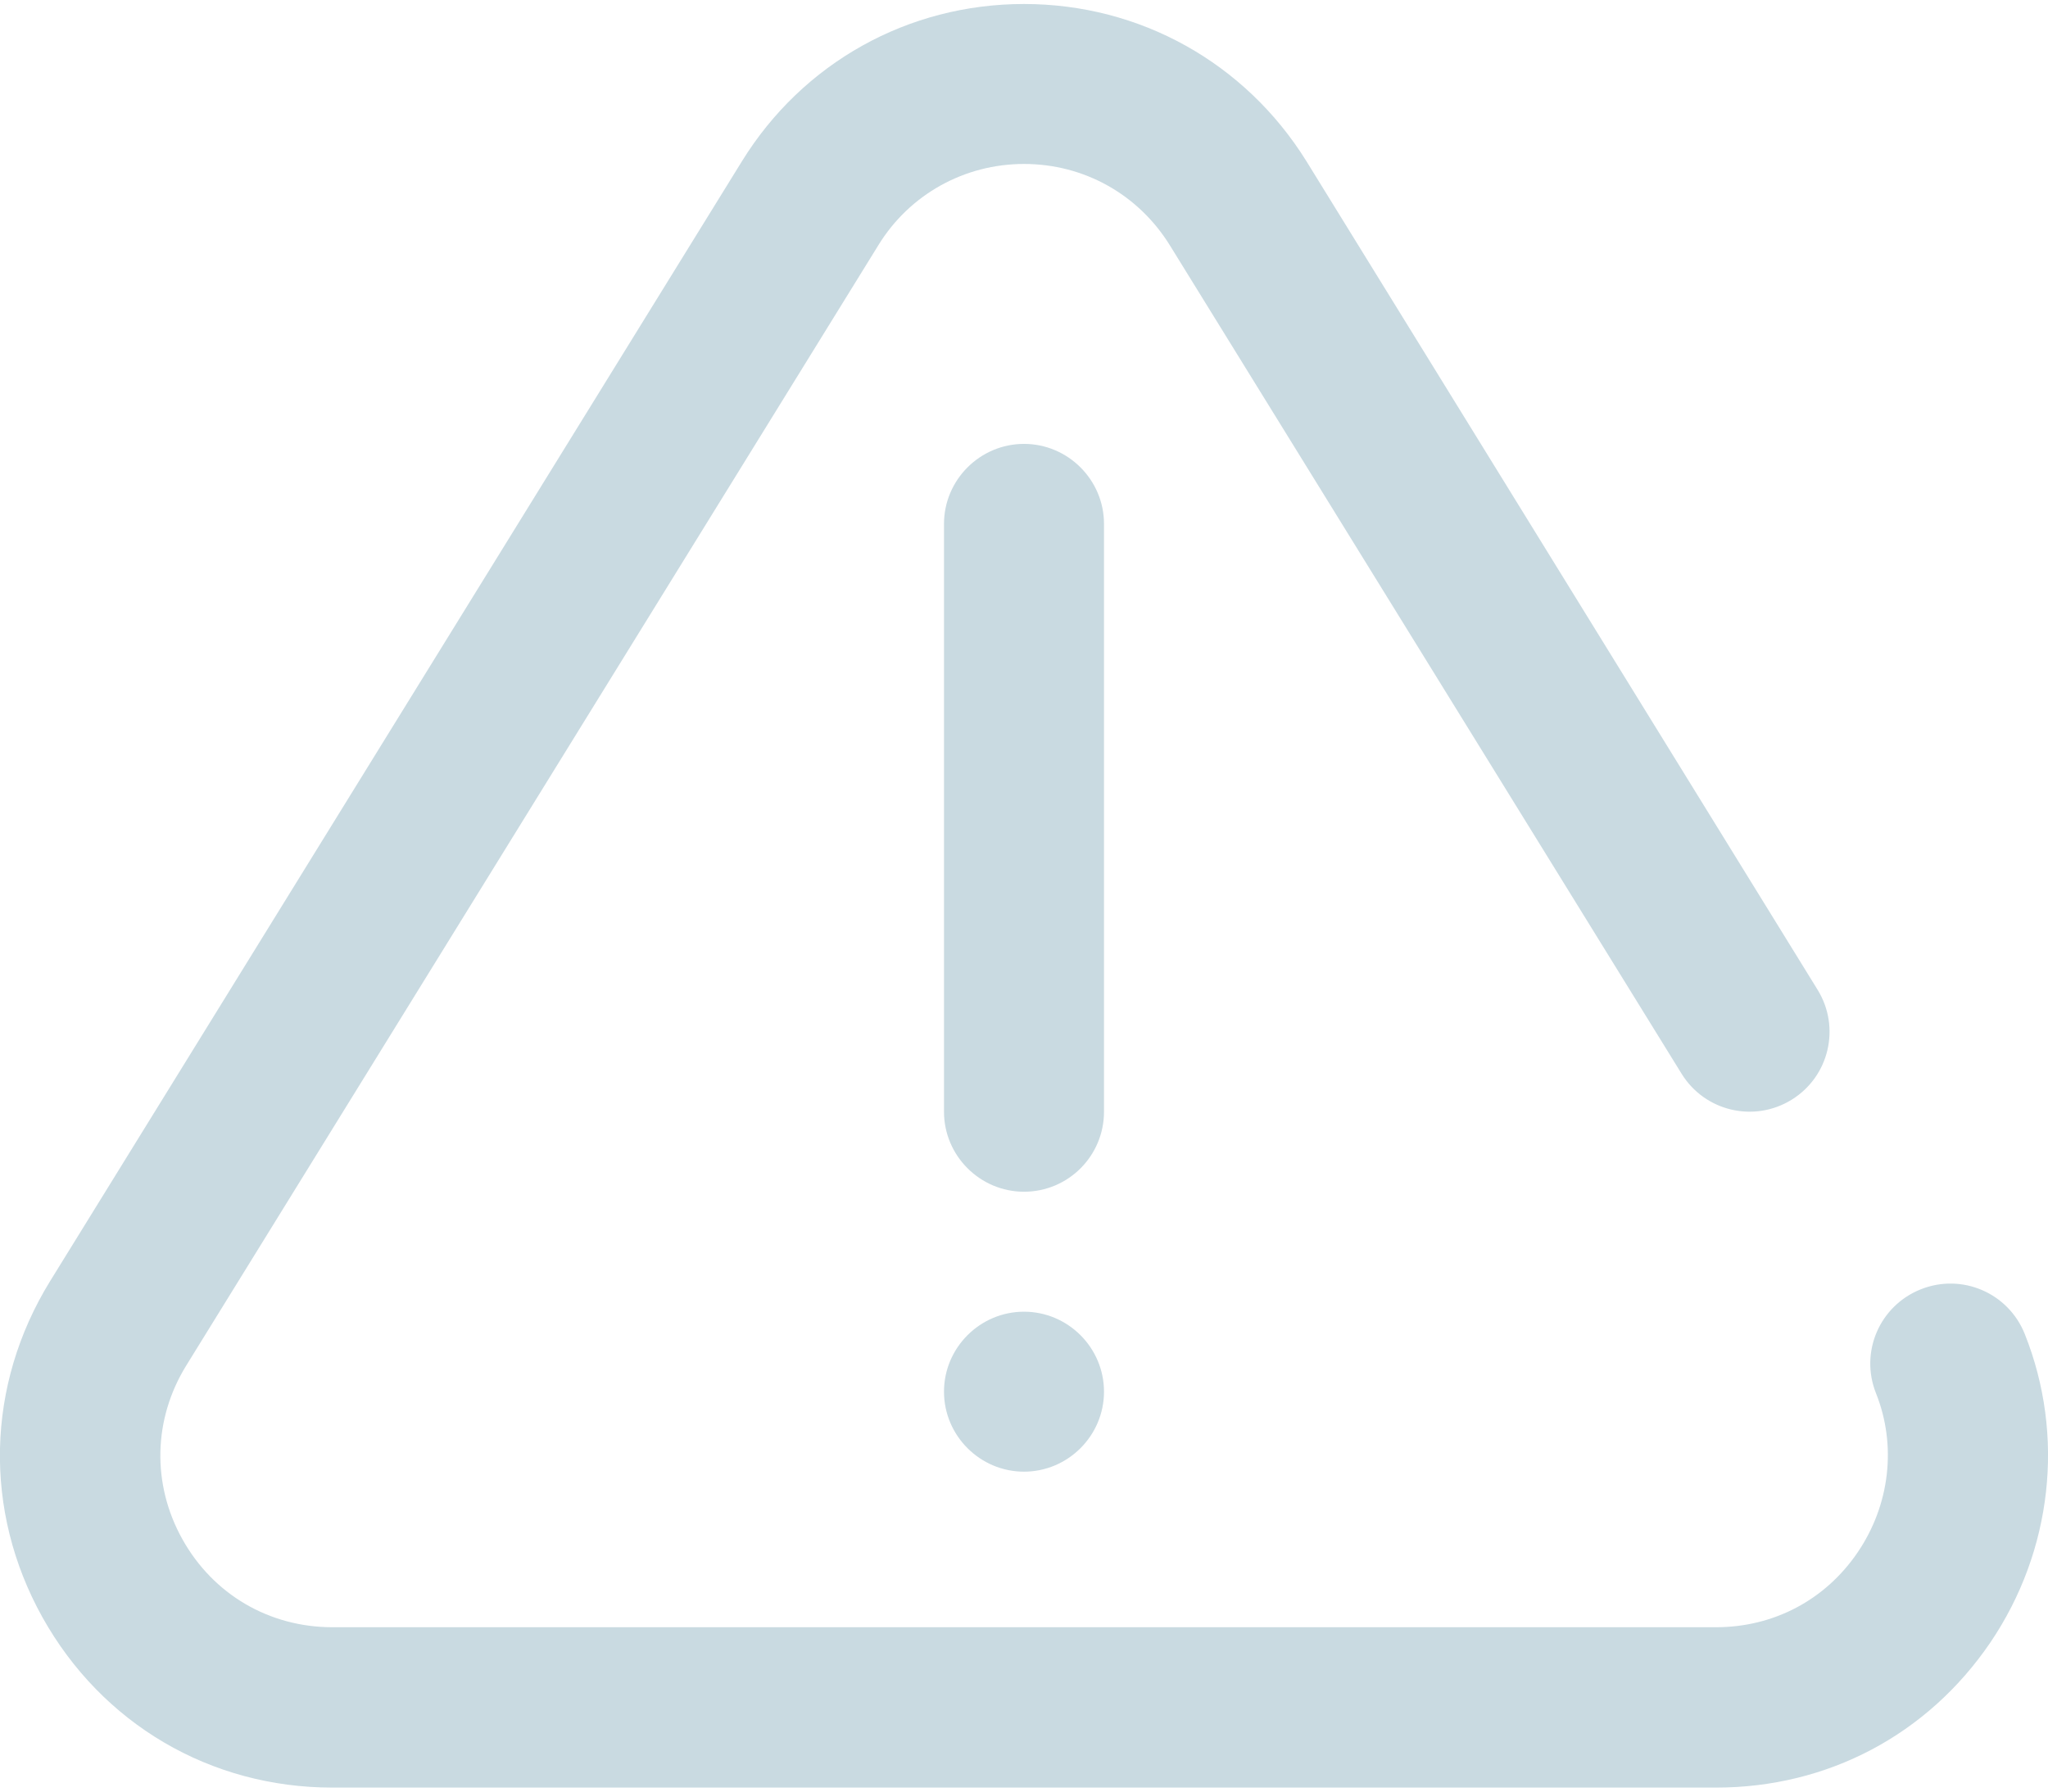 <svg version="1.1" id="Capa_1" xmlns="http://www.w3.org/2000/svg" x="0" y="0" viewBox="0 0 512 448" xml:space="preserve"><style>.st0{fill:#c9dae1}</style><path class="st0" d="M506.2 333.6c-4.1-10.3-15.7-15.3-26-11.2s-15.3 15.7-11.2 26c5.2 13 3.5 27.9-4.6 39.8-8.1 11.9-21 18.7-35.4 18.7H83.1c-15.8 0-29.8-8.2-37.5-22-7.7-13.8-7.3-30.1 1-43.5l173-280.1C227.4 48.6 241.1 41 256 41c15 0 28.6 7.6 36.5 20.4l127.9 207.1c5.8 9.4 18.1 12.3 27.5 6.5 9.4-5.8 12.3-18.1 6.5-27.5L326.6 40.3C311.3 15.7 285 1 256 1s-55.3 14.7-70.5 39.3l-173 280.1c-16 26-16.7 57.4-1.9 84 14.9 26.7 42 42.6 72.5 42.6H429c27.9 0 52.9-13.2 68.6-36.3 15.5-22.9 18.7-51.8 8.6-77.1z"/><path class="st0" d="M256 368c11 0 20-9 20-20s-9-20-20-20-20 9-20 20 9 20 20 20zm20-90V131c0-11-9-20-20-20s-20 9-20 20v147c0 11 9 20 20 20 11.1 0 20-9 20-20z"/></svg>